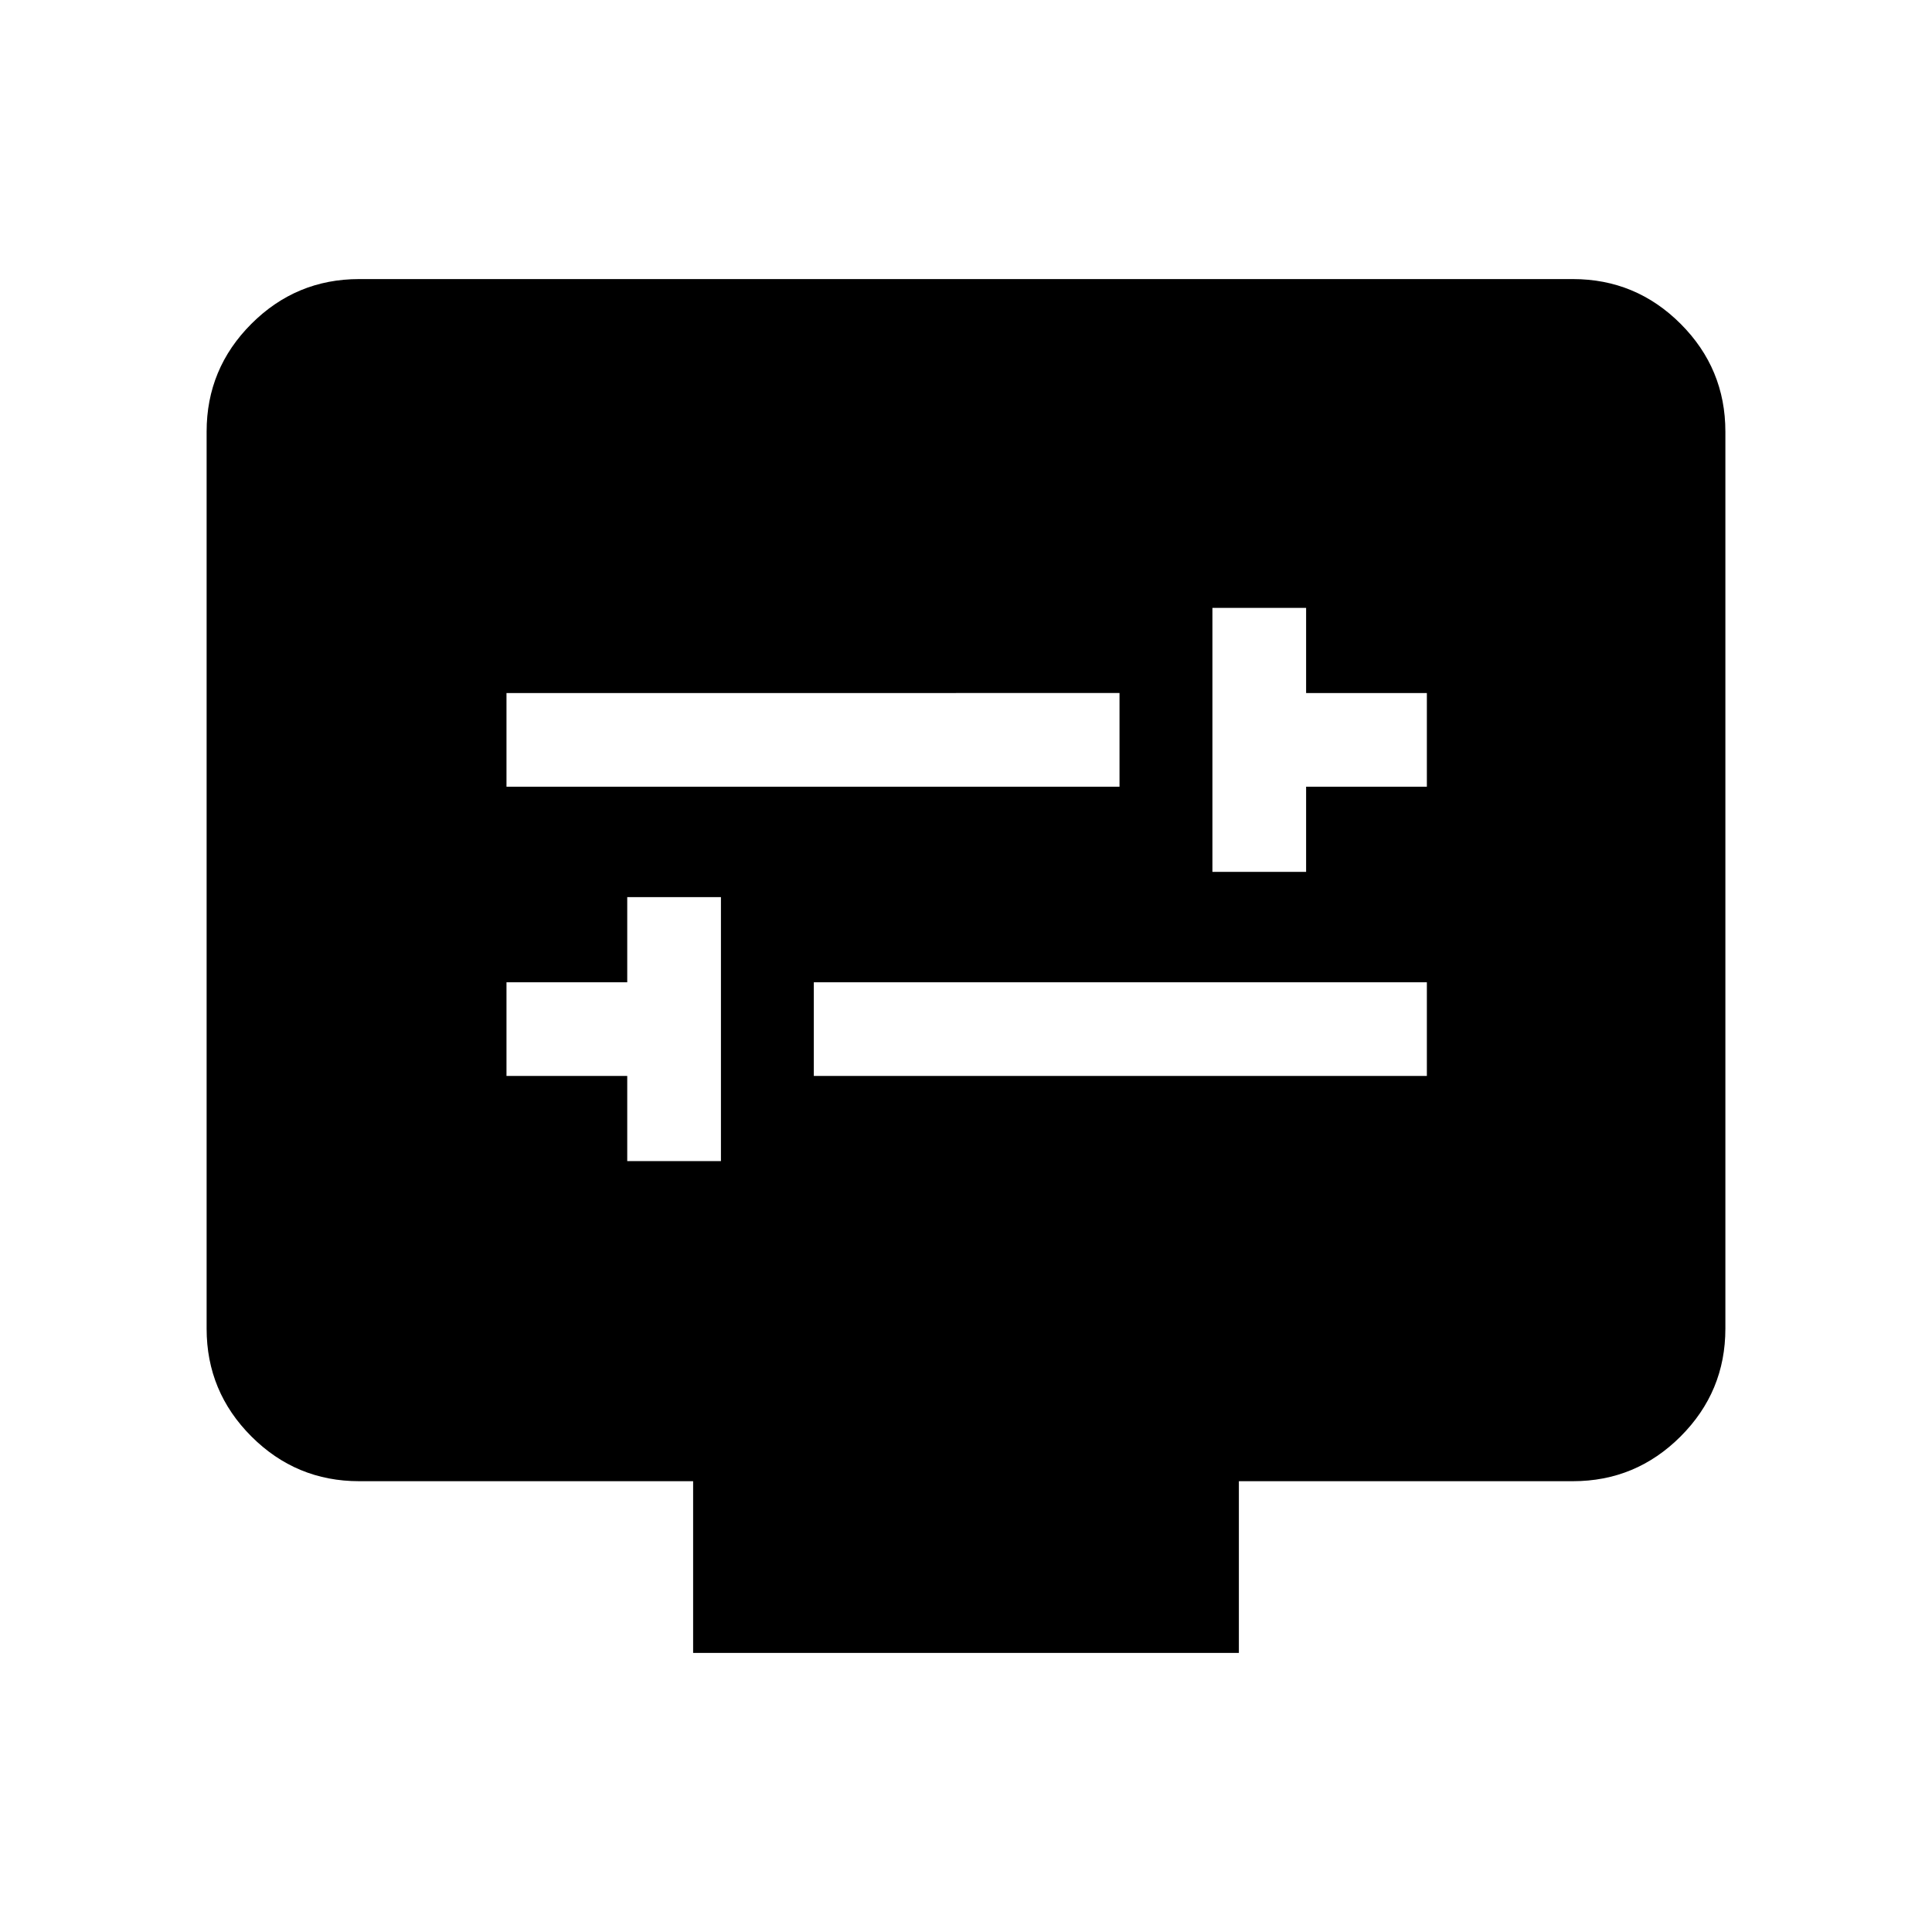 <svg xmlns="http://www.w3.org/2000/svg" height="40" viewBox="0 -960 960 960" width="40"><path d="M311.67-383.05h46.56v-131.18h-46.56v42.31h-60v46.56h60v42.31Zm92.71-42.31H709v-46.56H404.38v46.56Zm198.06-101.41H649v-42.31h60v-46.56h-60v-42.31h-46.56v131.18Zm-350.77-42.31h304.61v-46.56H251.67v46.56Zm92.74 430.41V-224H178.46q-31.3 0-53.55-22.25-22.24-22.24-22.24-53.54v-445.75q0-31.3 22.24-53.55 22.25-22.24 53.55-22.24h603.08q31.3 0 53.55 22.24 22.24 22.25 22.24 53.55v445.75q0 31.3-22.24 53.54Q812.84-224 781.54-224H615.59v85.33H344.41Z"/></svg>